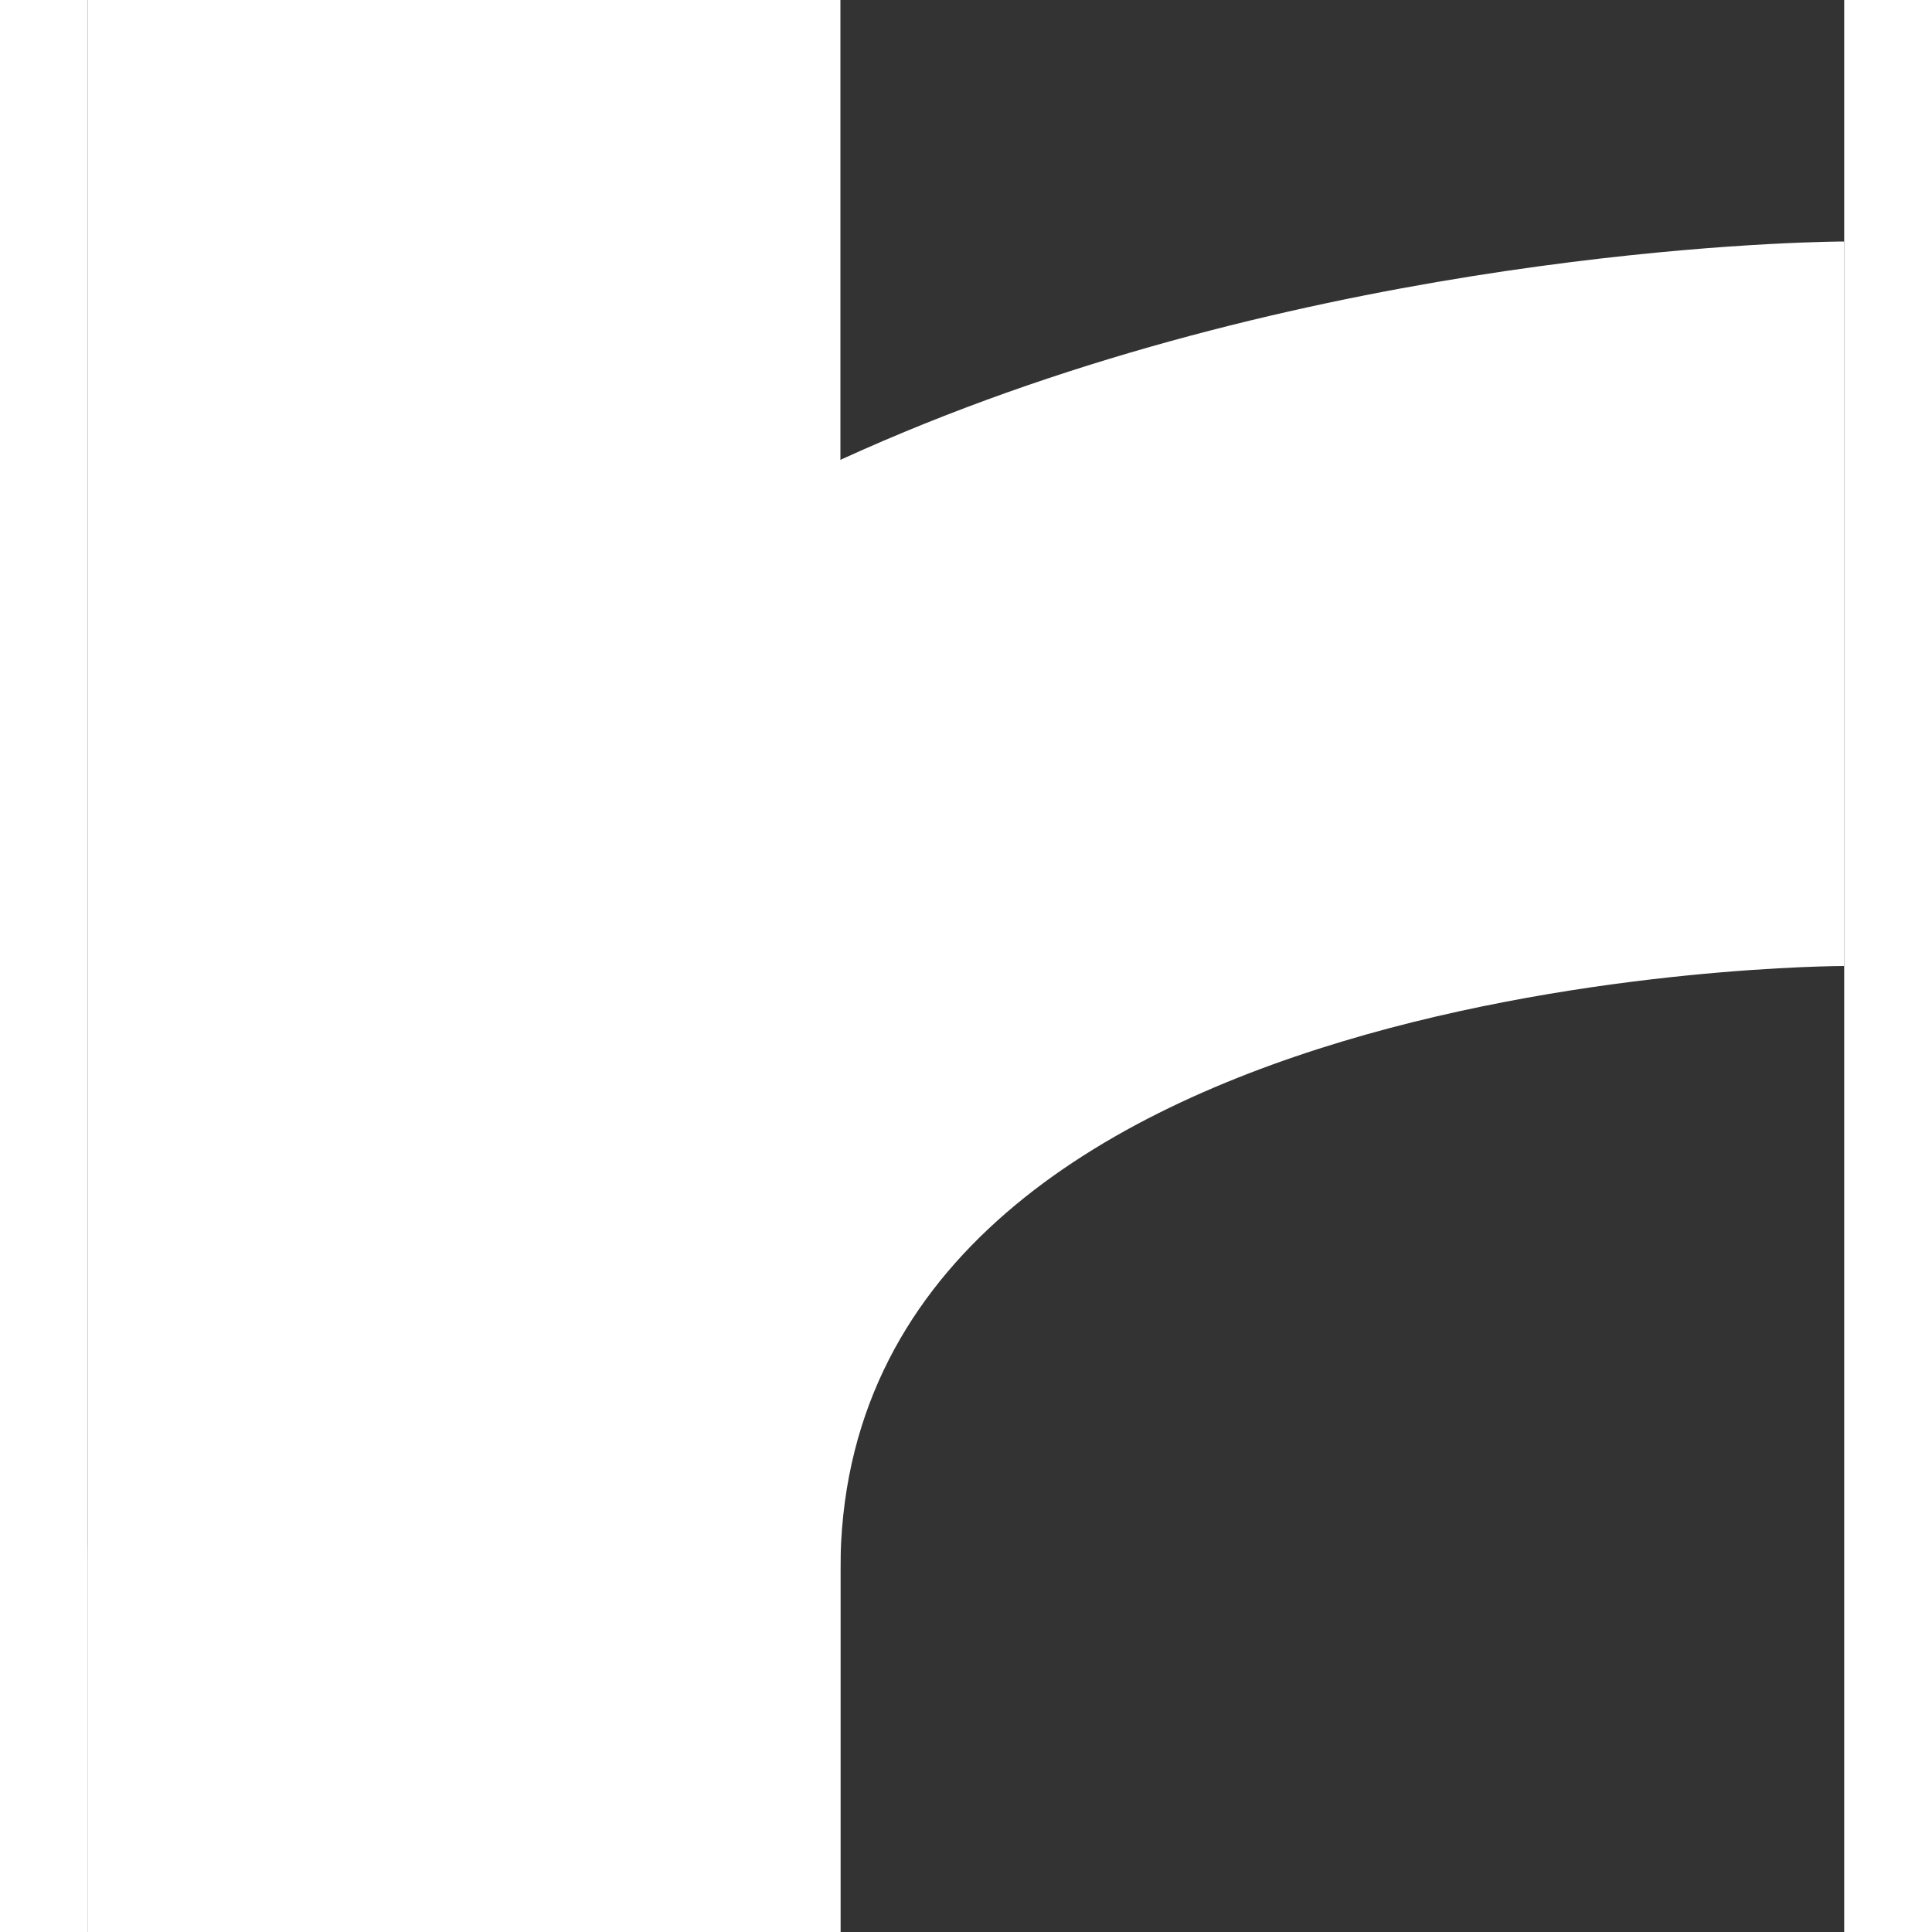 <?xml version="1.0" encoding="UTF-8"?>
<svg xmlns="http://www.w3.org/2000/svg" xmlns:xlink="http://www.w3.org/1999/xlink" width="20px" height="20px"
     viewBox="0 0 20 22" version="1.1">
    <rect x="0" y="0" width="20" height="22" fill="#333333" stroke="none"/>
    <g id="surface1">
        <path fill="#FFFFFF" style=" stroke:none;fill-rule:nonzero;"
              d="M 0 0 L 8.57 0 L 8.57 22 L 0 22 Z M 0 0 "/>
        <path fill="#FFFFFF" style=" stroke:none;fill-rule:nonzero;"
              d="M 0 17.875 C 0 2.75 20 2.75 20 2.75 L 20 11 C 20 11 8.57 11 8.57 17.875 L 8.57 22 L 0 22 Z M 0 17.875 "/>
    </g>
</svg>
